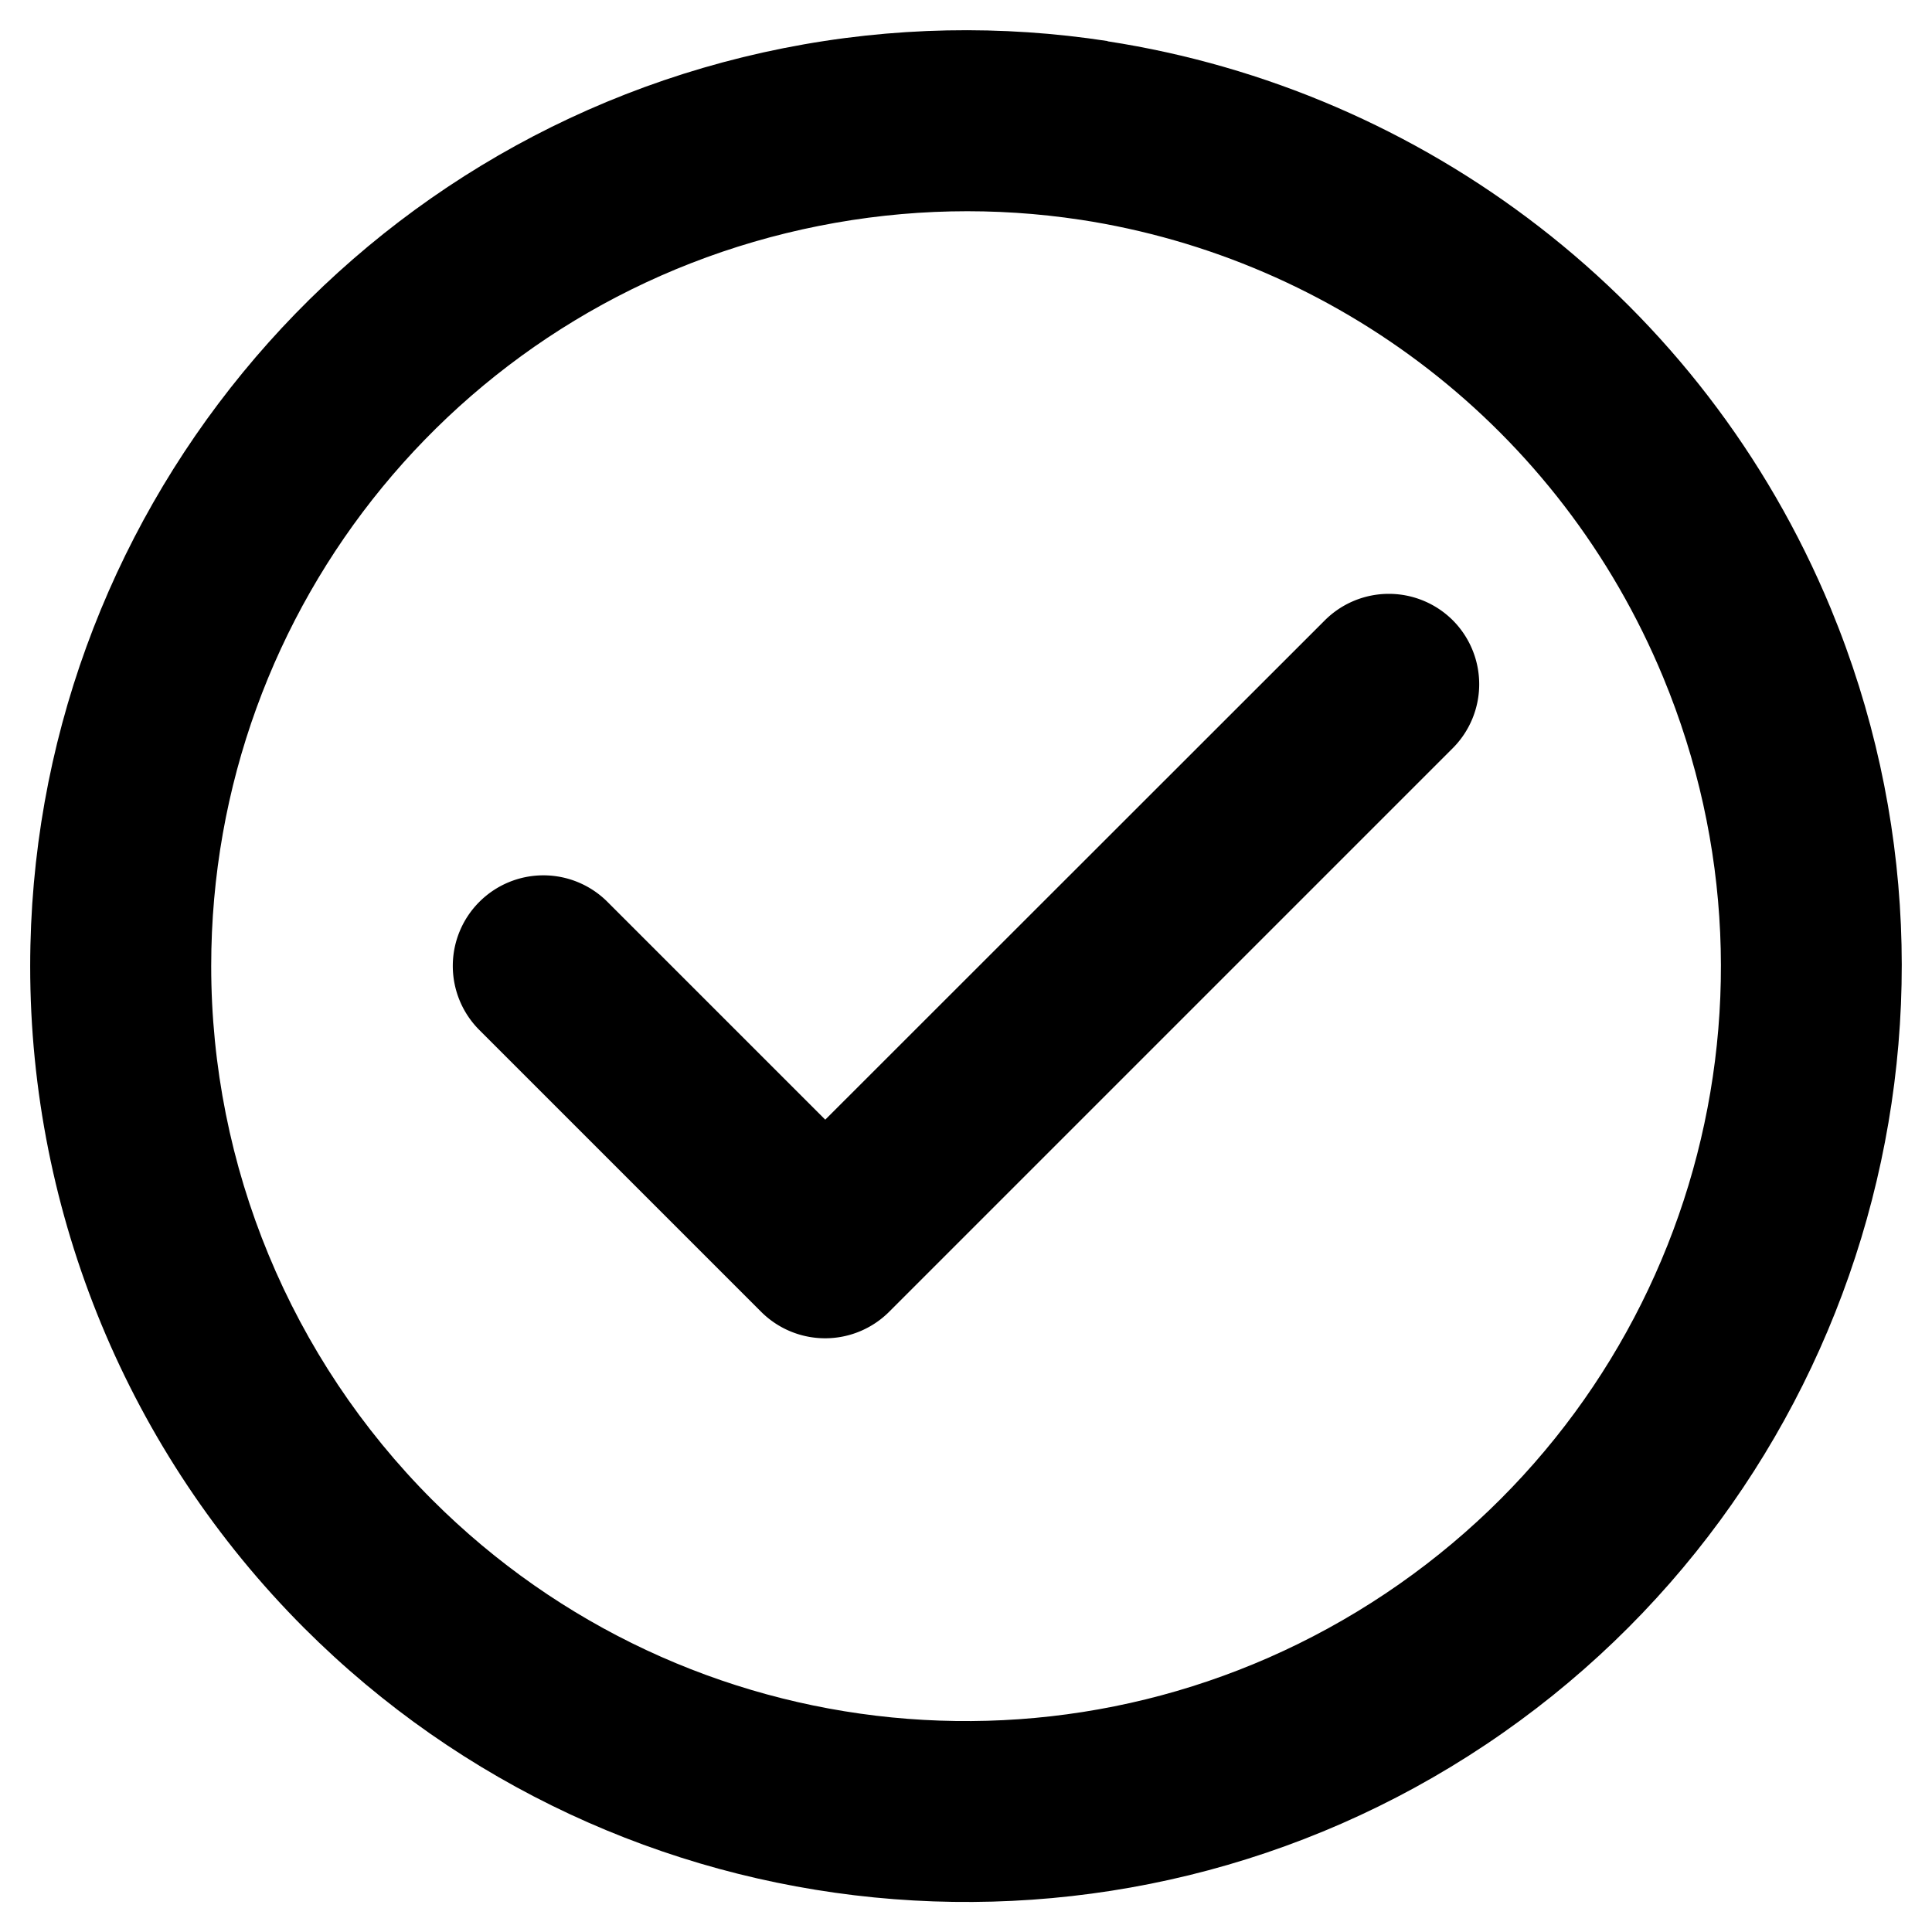 <?xml version="1.0" encoding="UTF-8"?>
<!-- Uploaded to: SVG Repo, www.svgrepo.com, Generator: SVG Repo Mixer Tools -->
<svg width="495.98" height="495.95" version="1.1" viewBox="0 0 15.499 15.998" xmlns="http://www.w3.org/2000/svg">
 <g transform="translate(-0 .75)">
  <path d="m8.922-0.41c-0.872-0.134-1.778-0.121-2.684 0.059-3.622 0.72-6.238 3.909-6.238 7.602-1.4391e-4 2.055 0.816 4.027 2.269 5.481 2.611 2.611 6.715 3.016 9.785 0.965 3.071-2.051 4.268-5.998 2.856-9.41-1.06-2.559-3.371-4.292-5.988-4.695zm-0.223 1.48c2.111 0.323 3.967 1.72 4.824 3.789 1.143 2.759 0.182 5.929-2.301 7.588-2.483 1.659-5.781 1.334-7.893-0.777-1.172-1.173-1.83-2.762-1.83-4.42 2.146e-4 -2.986 2.102-5.546 5.031-6.129 0.732-0.146 1.464-0.158 2.168-0.051z"/>
  <path d="m10.721 4.387-4.137 4.135-1.803-1.803a0.75 0.75 0 0 0-1.062 0 0.75 0.75 0 0 0 0 1.06l2.334 2.334a0.75 0.75 0 0 0 1.06 0l4.666-4.666a0.75 0.75 0 0 0 2e-3 -1.06 0.75 0.75 0 0 0-1.06 0z"/>
 </g>
</svg>
